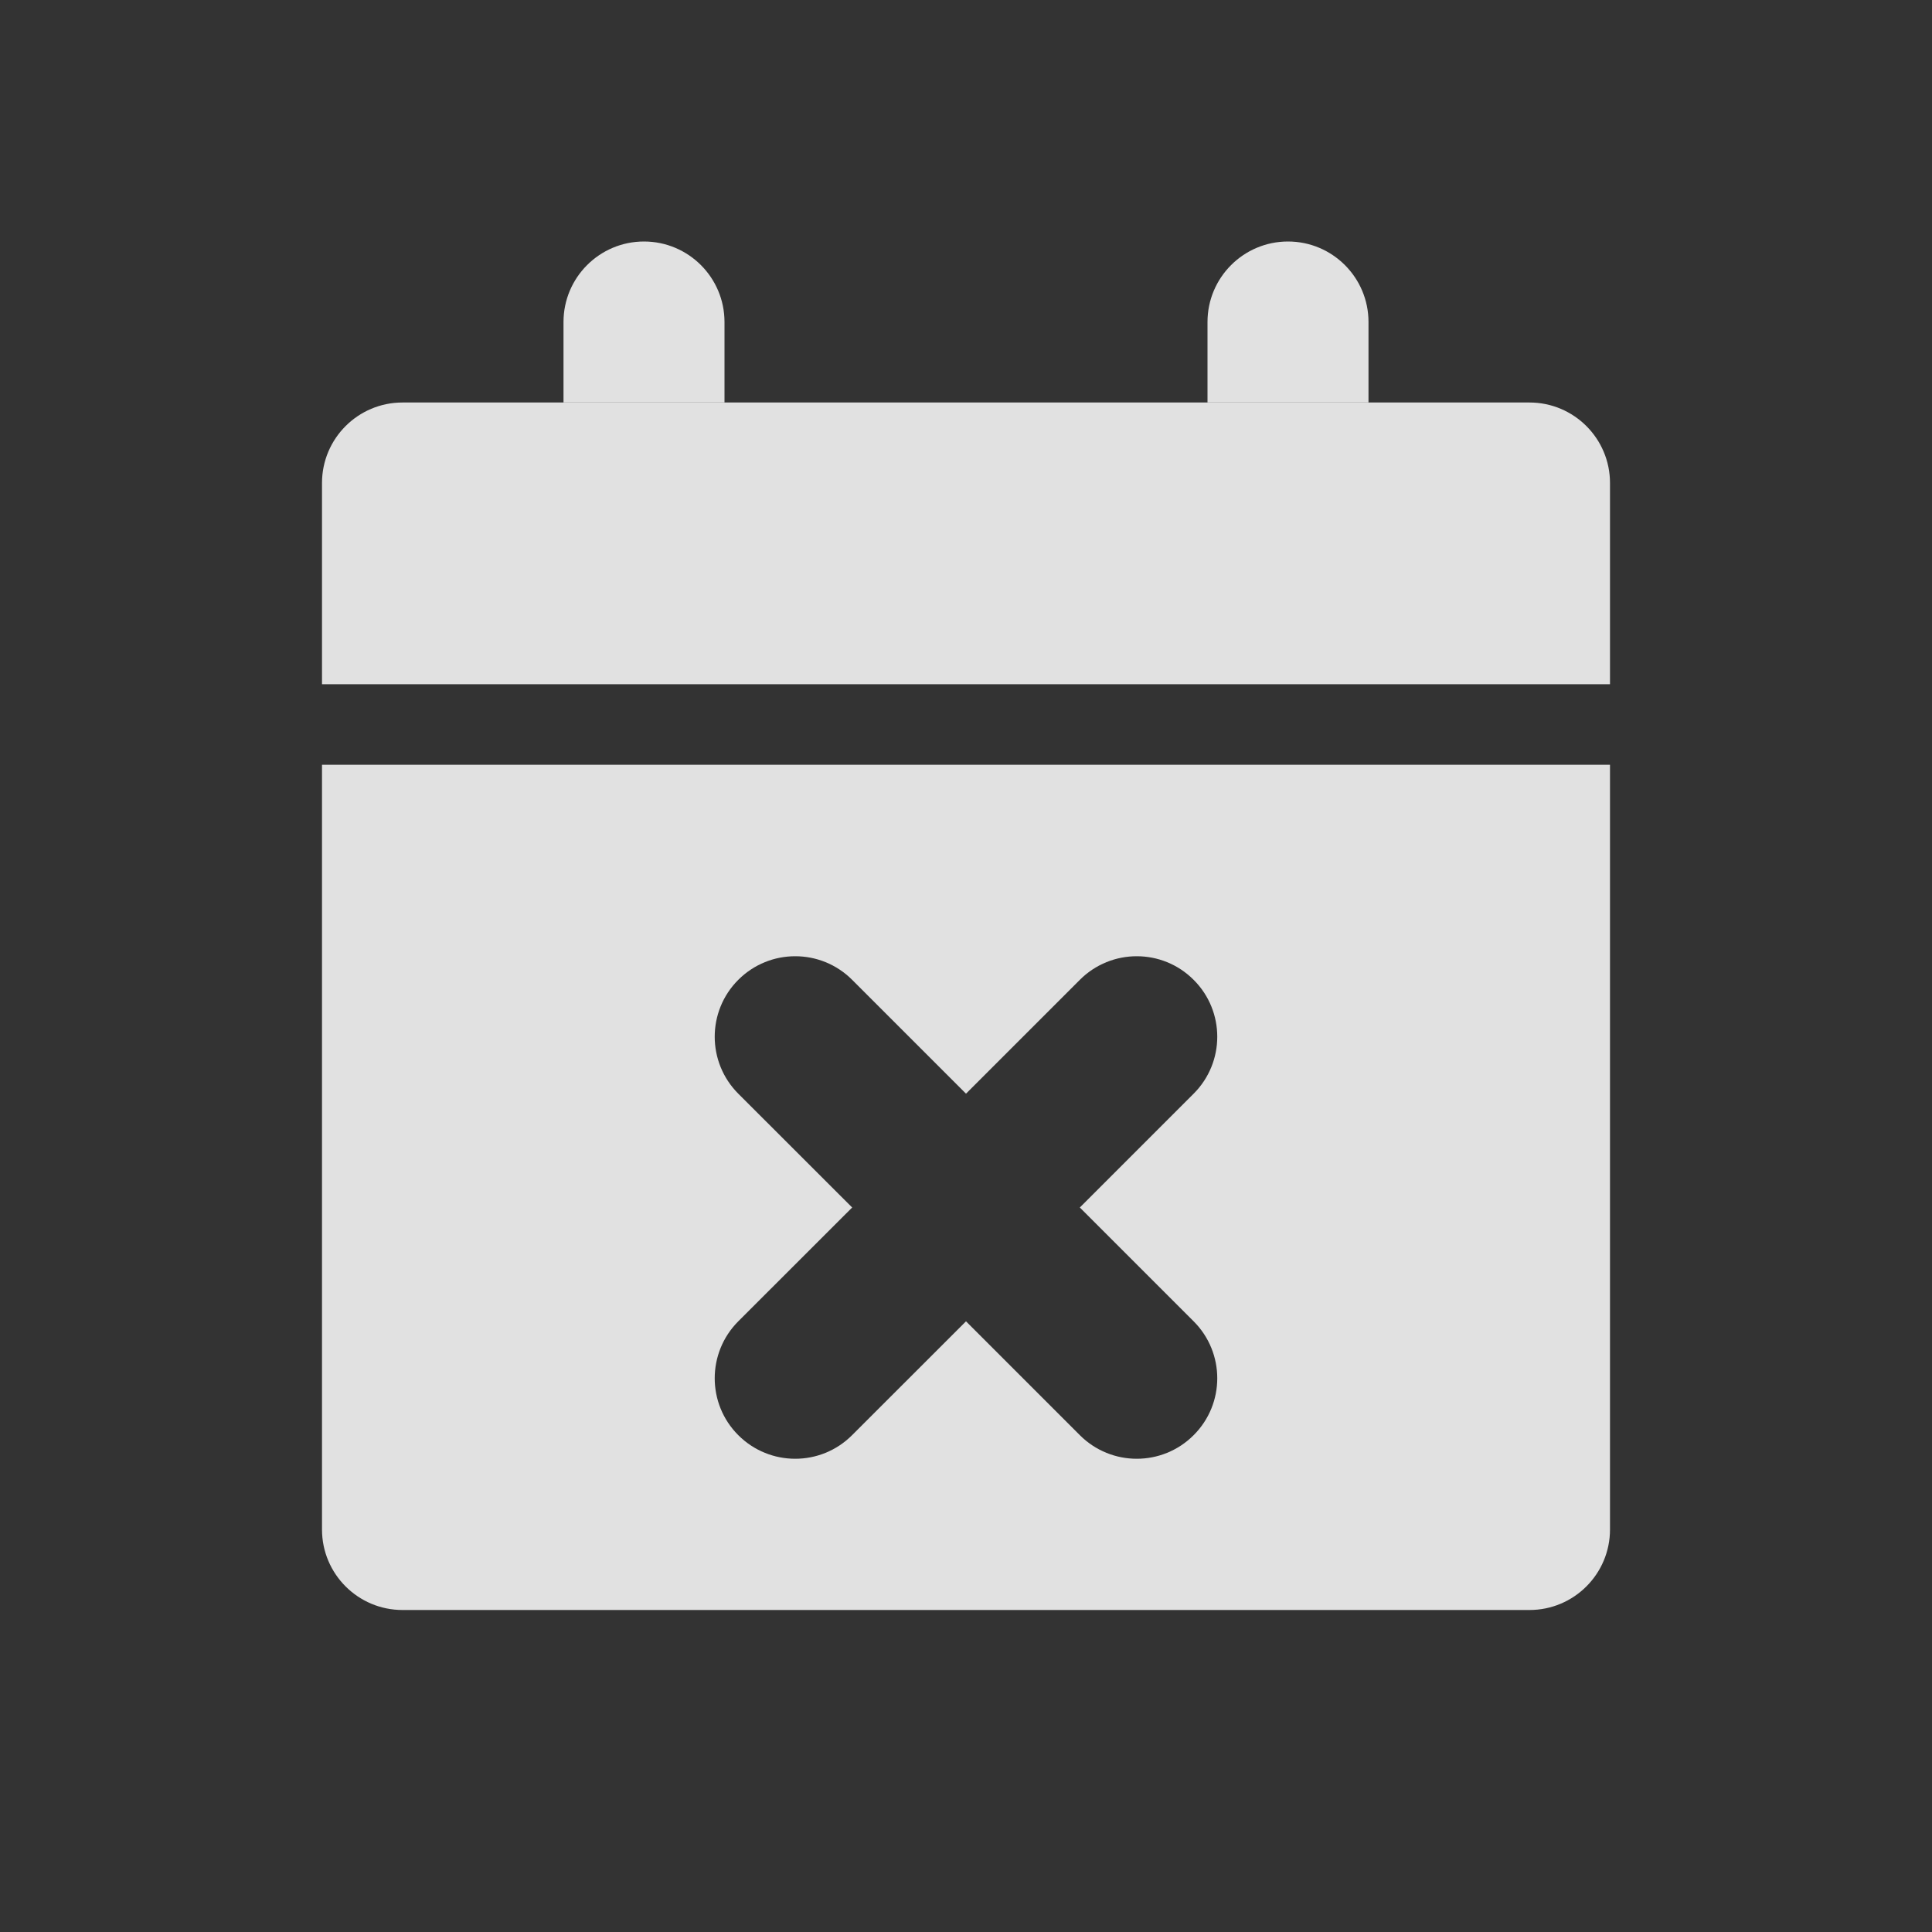 <svg width="24" height="24" viewBox="0 0 24 24" fill="none" xmlns="http://www.w3.org/2000/svg">
<rect x="0" y="0" width="24" height="24" fill="#333333" stroke="none"/>
<g opacity="0.85">
<path d="M4 6C4 5.448 4.448 5 5 5H19C19.552 5 20 5.448 20 6V8.5H4V6Z" fill="white"/>
<path d="M7 4C7 3.448 7.448 3 8 3C8.552 3 9 3.448 9 4V5H7V4Z" fill="white"/>
<path d="M15 4C15 3.448 15.448 3 16 3C16.552 3 17 3.448 17 4V5H15V4Z" fill="white"/>
<path fill-rule="evenodd" clip-rule="evenodd" d="M20 9.5H4V19C4 19.552 4.448 20 5 20H19C19.552 20 20 19.552 20 19V9.5ZM9.171 13.586C8.781 13.195 8.781 12.562 9.171 12.172C9.562 11.781 10.195 11.781 10.586 12.172L12 13.586L13.414 12.172C13.805 11.781 14.438 11.781 14.828 12.172C15.219 12.562 15.219 13.195 14.828 13.586L13.414 15L14.828 16.414C15.219 16.805 15.219 17.438 14.828 17.828C14.438 18.219 13.805 18.219 13.414 17.828L12 16.414L10.585 17.828C10.195 18.219 9.562 18.219 9.171 17.828C8.781 17.438 8.781 16.805 9.171 16.414L10.586 15L9.171 13.586Z" fill="white"/>
</g>
</svg>
